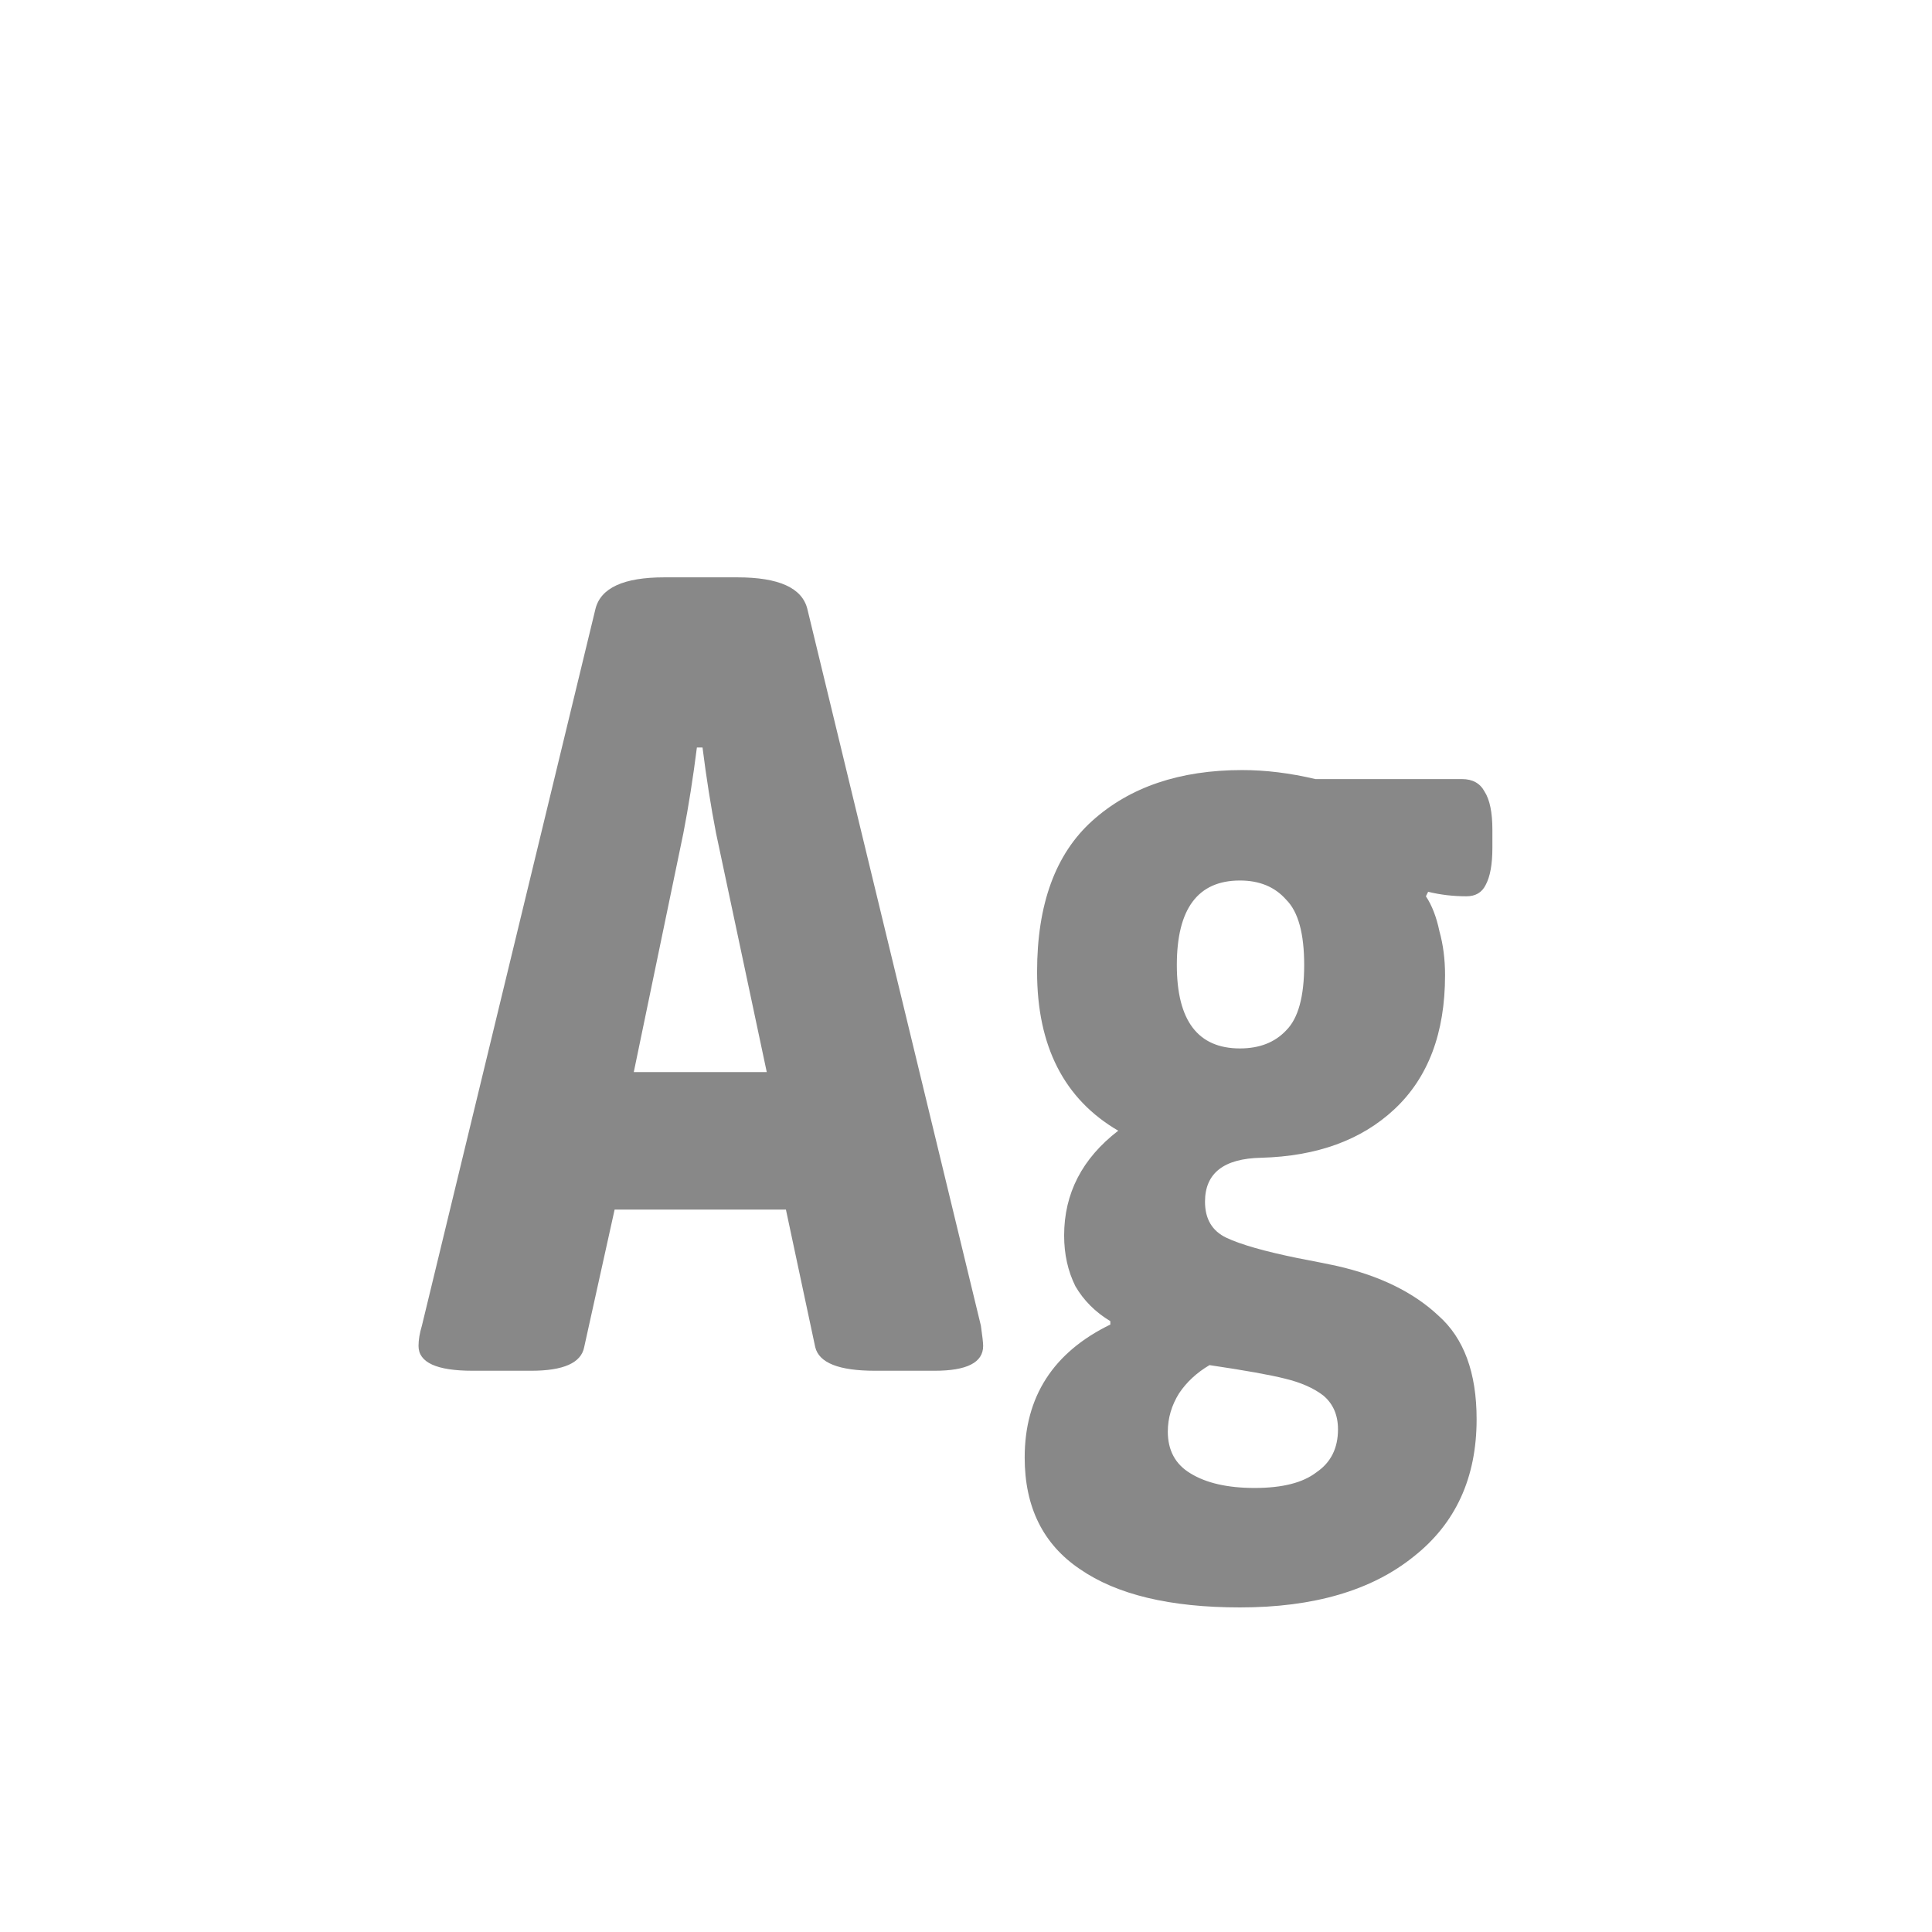 <svg width="24" height="24" viewBox="0 0 24 24" fill="none" xmlns="http://www.w3.org/2000/svg">
<path d="M5.871 17.028C5.423 17.028 5.199 16.925 5.199 16.72C5.199 16.645 5.213 16.561 5.241 16.468L7.397 7.564C7.462 7.303 7.747 7.172 8.251 7.172H9.161C9.674 7.172 9.964 7.303 10.029 7.564L12.185 16.468C12.204 16.599 12.213 16.683 12.213 16.72C12.213 16.925 12.012 17.028 11.611 17.028H10.869C10.421 17.028 10.174 16.93 10.127 16.734L9.763 15.026H7.635L7.257 16.734C7.22 16.93 7 17.028 6.599 17.028H5.871ZM9.525 13.318L8.895 10.35C8.83 10.014 8.774 9.659 8.727 9.286H8.657C8.61 9.659 8.554 10.014 8.489 10.35L7.873 13.318H9.525ZM15.403 19.968C14.535 19.968 13.873 19.809 13.415 19.492C12.958 19.184 12.729 18.722 12.729 18.106C12.729 17.35 13.084 16.799 13.793 16.454V16.412C13.607 16.3 13.462 16.155 13.359 15.978C13.266 15.791 13.219 15.581 13.219 15.348C13.219 14.825 13.443 14.391 13.891 14.046C13.219 13.654 12.883 12.996 12.883 12.072C12.883 11.232 13.112 10.607 13.569 10.196C14.036 9.776 14.657 9.566 15.431 9.566C15.721 9.566 16.024 9.603 16.341 9.678H18.161C18.292 9.678 18.385 9.729 18.441 9.832C18.507 9.935 18.539 10.093 18.539 10.308V10.532C18.539 10.737 18.511 10.891 18.455 10.994C18.409 11.087 18.329 11.134 18.217 11.134C18.049 11.134 17.891 11.115 17.741 11.078L17.713 11.134C17.788 11.246 17.844 11.391 17.881 11.568C17.928 11.736 17.951 11.918 17.951 12.114C17.951 12.833 17.741 13.388 17.321 13.78C16.911 14.163 16.36 14.363 15.669 14.382C15.203 14.391 14.969 14.573 14.969 14.928C14.969 15.143 15.058 15.292 15.235 15.376C15.413 15.46 15.707 15.544 16.117 15.628C16.36 15.675 16.523 15.707 16.607 15.726C17.139 15.847 17.559 16.053 17.867 16.342C18.185 16.622 18.343 17.051 18.343 17.63C18.343 18.358 18.082 18.927 17.559 19.338C17.037 19.758 16.318 19.968 15.403 19.968ZM15.403 13.024C15.646 13.024 15.837 12.949 15.977 12.8C16.127 12.651 16.201 12.38 16.201 11.988C16.201 11.596 16.127 11.325 15.977 11.176C15.837 11.017 15.646 10.938 15.403 10.938C14.881 10.938 14.619 11.288 14.619 11.988C14.619 12.679 14.881 13.024 15.403 13.024ZM15.585 18.484C15.931 18.484 16.187 18.419 16.355 18.288C16.533 18.167 16.621 17.989 16.621 17.756C16.621 17.579 16.561 17.439 16.439 17.336C16.318 17.243 16.159 17.173 15.963 17.126C15.777 17.079 15.464 17.023 15.025 16.958C14.867 17.051 14.741 17.168 14.647 17.308C14.554 17.457 14.507 17.616 14.507 17.784C14.507 18.017 14.601 18.19 14.787 18.302C14.983 18.423 15.249 18.484 15.585 18.484Z" fill="#888888"/>
</svg>
